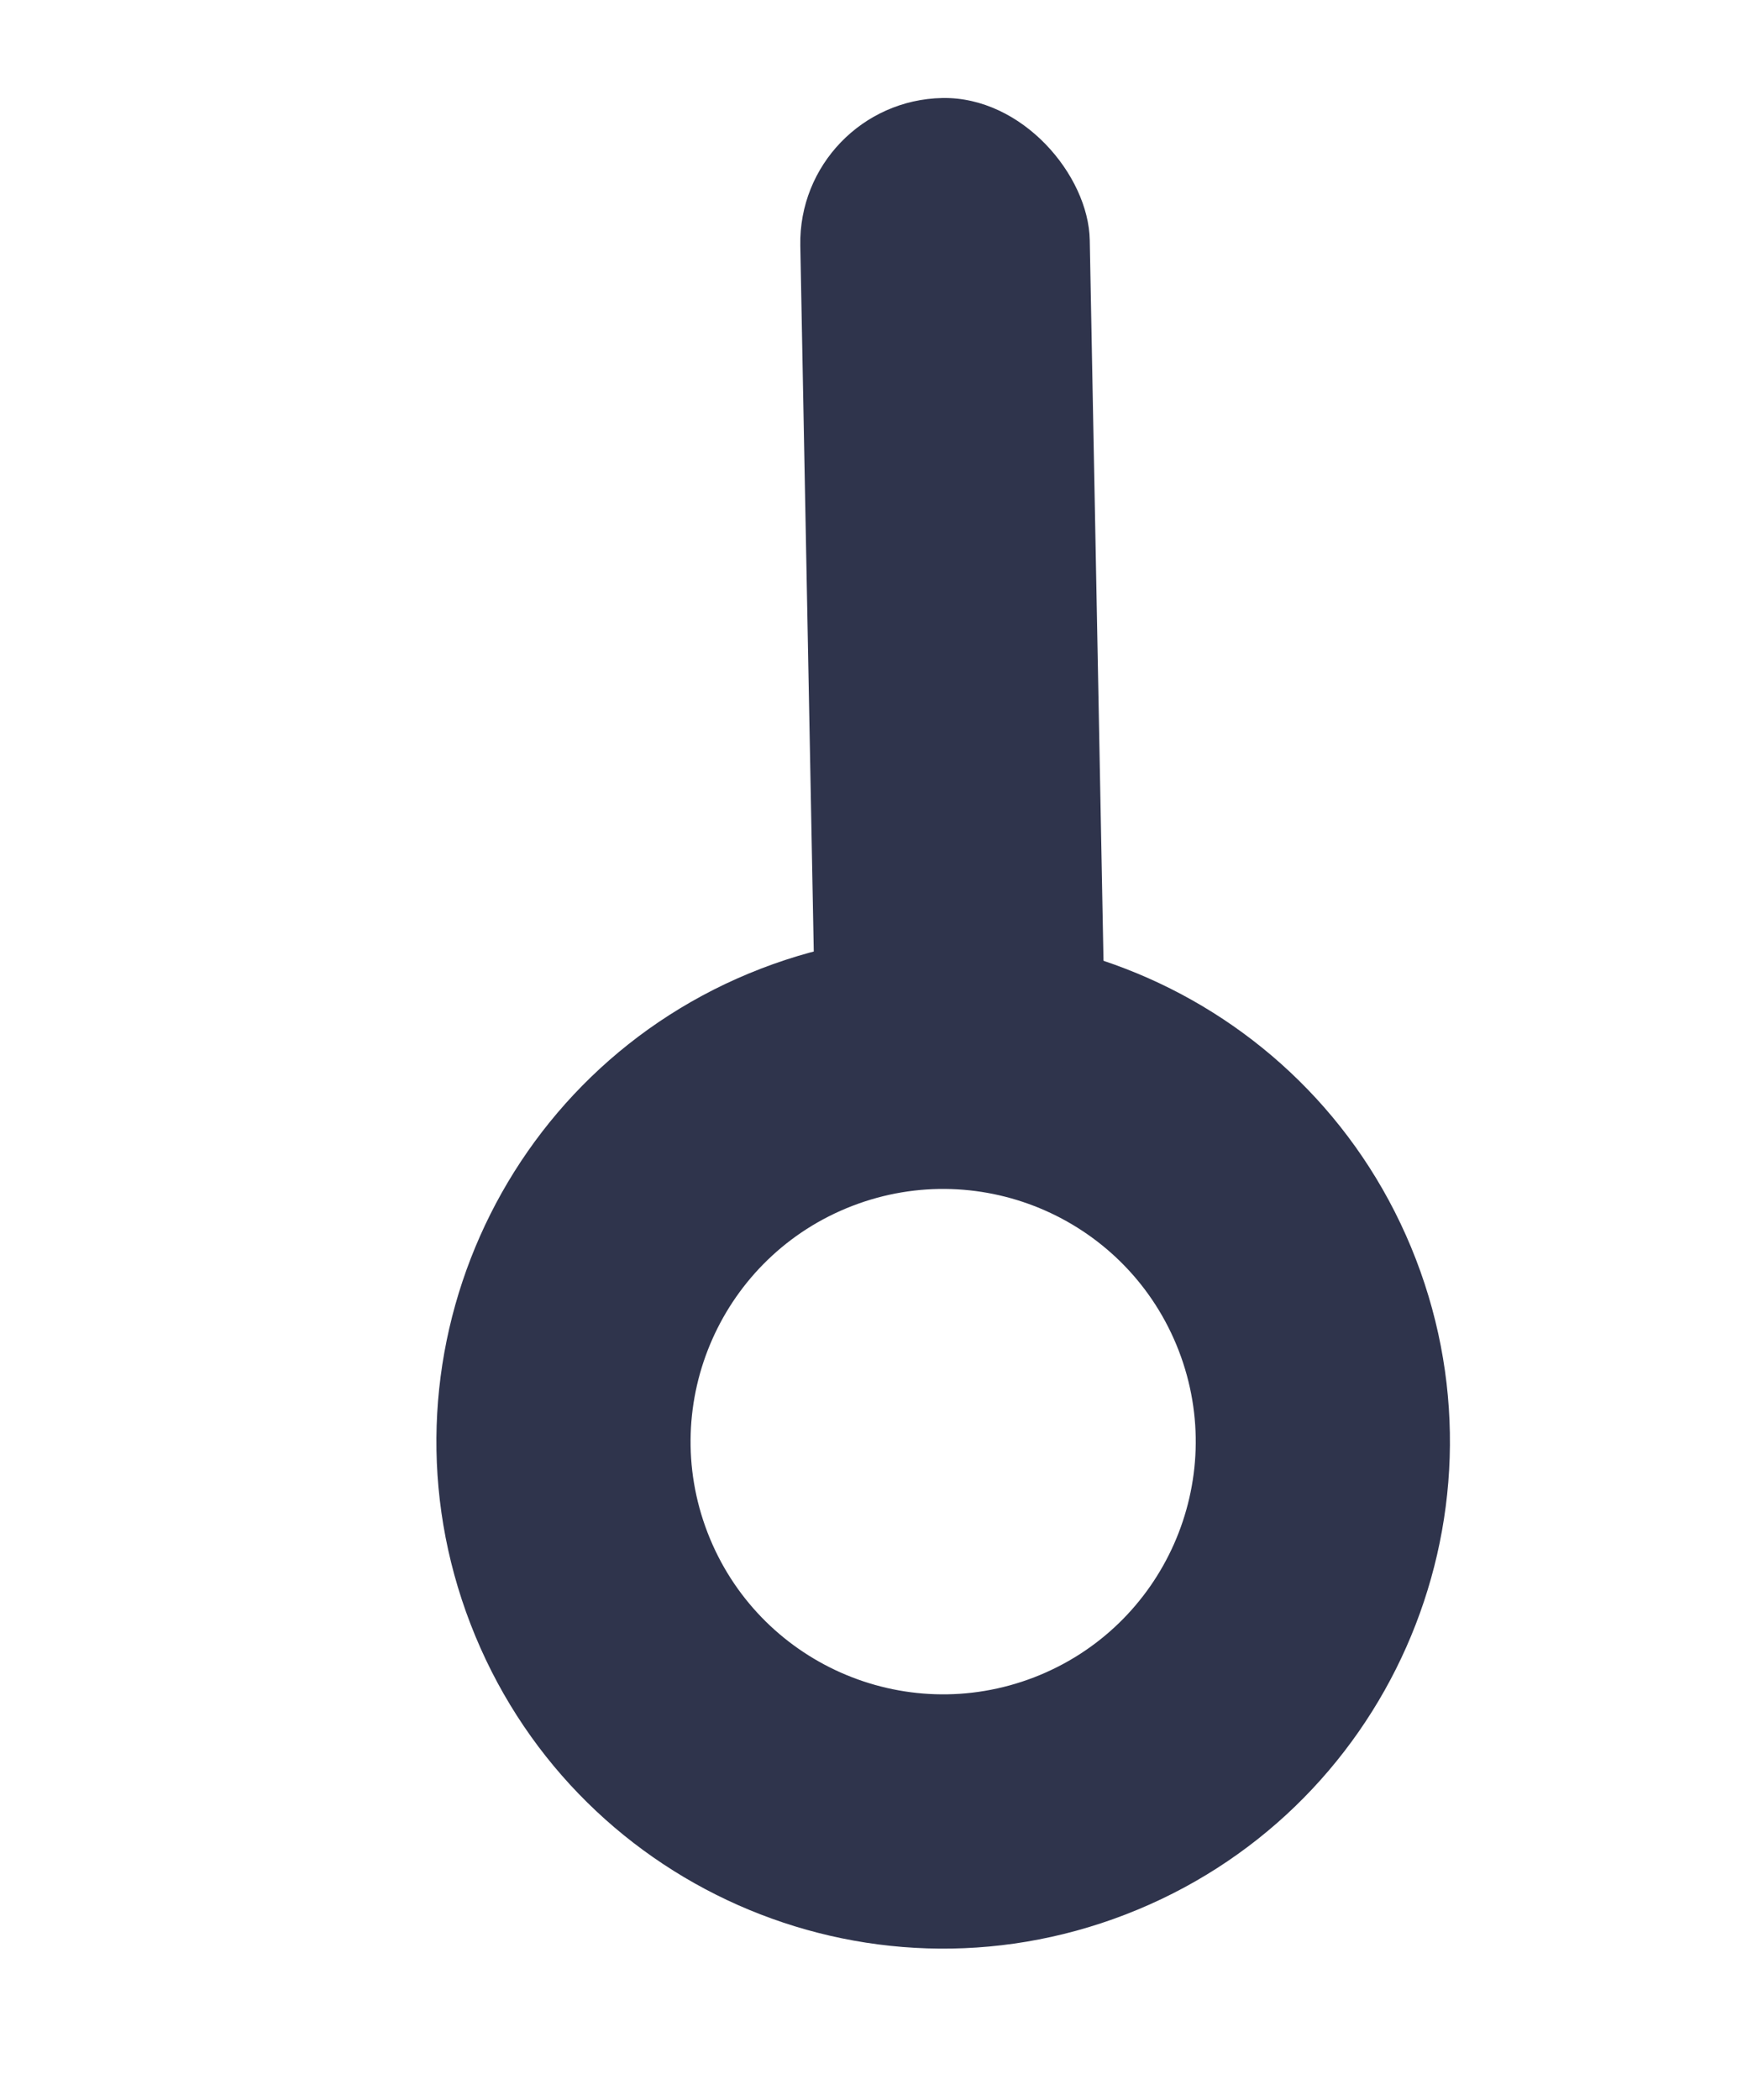 <svg width="24" height="29" viewBox="0 0 24 29" fill="none" xmlns="http://www.w3.org/2000/svg">
<path d="M19.563 17.39C20.954 20.997 19.158 25.049 15.551 26.44C11.944 27.832 7.892 26.035 6.501 22.428C5.109 18.822 6.905 14.77 10.512 13.378C14.119 11.987 18.171 13.783 19.563 17.39ZM9.776 21.165C10.47 22.963 12.489 23.858 14.287 23.165C16.085 22.471 16.98 20.451 16.287 18.654C15.593 16.856 13.574 15.961 11.776 16.654C9.978 17.348 9.083 19.367 9.776 21.165Z" fill="#2F344C"/>
<rect x="15.286" y="15.313" width="4" height="14" rx="2" transform="rotate(178.907 15.286 15.313)" fill="#2F344C"/>
</svg>
